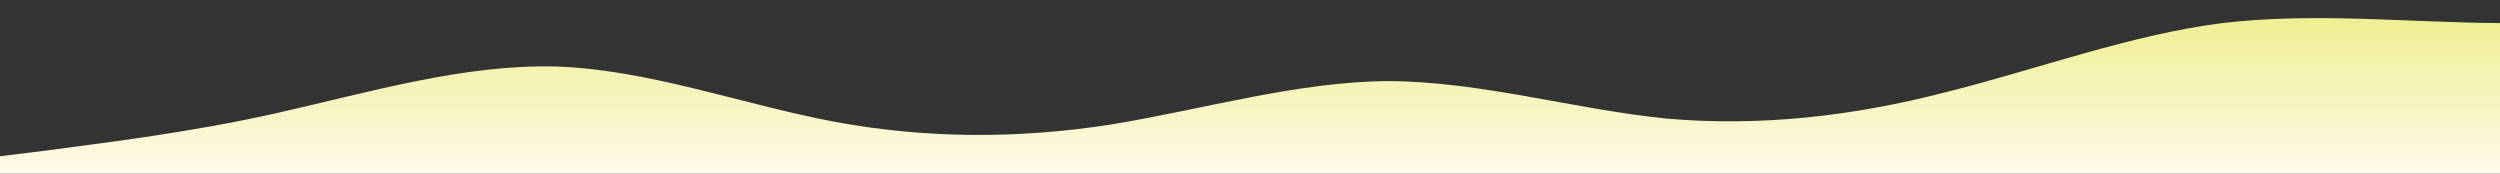 <?xml version="1.0" standalone="no"?>
<svg xmlns:xlink="http://www.w3.org/1999/xlink" id="wave" style="transform:rotate(180deg); transition: 0.3s" viewBox="0 0 1440 100" version="1.1" xmlns="http://www.w3.org/2000/svg"><rect x="0" y="0" width="1440" height="100" fill="#333333" stroke="none"/><defs><linearGradient id="sw-gradient-0" x1="0" x2="0" y1="1" y2="0"><stop stop-color="rgba(255, 249, 234, 1)" offset="0%"/><stop stop-color="rgba(255, 255, 153, 0.918)" offset="100%"/></linearGradient></defs><path style="transform:translate(0, 0px); opacity:1" fill="url(#sw-gradient-0)" d="M0,90L26.7,86.7C53.3,83,107,77,160,65C213.3,53,267,37,320,38.3C373.3,40,427,60,480,70C533.3,80,587,80,640,71.7C693.3,63,747,47,800,46.7C853.3,47,907,63,960,68.3C1013.3,73,1067,67,1120,53.3C1173.3,40,1227,20,1280,13.3C1333.3,7,1387,13,1440,13.3C1493.3,13,1547,7,1600,15C1653.3,23,1707,47,1760,48.3C1813.3,50,1867,30,1920,20C1973.3,10,2027,10,2080,15C2133.3,20,2187,30,2240,38.3C2293.3,47,2347,53,2400,53.3C2453.3,53,2507,47,2560,41.7C2613.3,37,2667,33,2720,41.7C2773.3,50,2827,70,2880,75C2933.3,80,2987,70,3040,66.7C3093.3,63,3147,67,3200,63.3C3253.3,60,3307,50,3360,53.3C3413.3,57,3467,73,3520,80C3573.3,87,3627,83,3680,80C3733.3,77,3787,73,3813,71.7L3840,70L3840,100L3813.3,100C3786.7,100,3733,100,3680,100C3626.7,100,3573,100,3520,100C3466.7,100,3413,100,3360,100C3306.7,100,3253,100,3200,100C3146.7,100,3093,100,3040,100C2986.7,100,2933,100,2880,100C2826.7,100,2773,100,2720,100C2666.7,100,2613,100,2560,100C2506.7,100,2453,100,2400,100C2346.7,100,2293,100,2240,100C2186.7,100,2133,100,2080,100C2026.7,100,1973,100,1920,100C1866.7,100,1813,100,1760,100C1706.7,100,1653,100,1600,100C1546.7,100,1493,100,1440,100C1386.7,100,1333,100,1280,100C1226.7,100,1173,100,1120,100C1066.7,100,1013,100,960,100C906.7,100,853,100,800,100C746.7,100,693,100,640,100C586.7,100,533,100,480,100C426.7,100,373,100,320,100C266.7,100,213,100,160,100C106.7,100,53,100,27,100L0,100Z"/></svg>